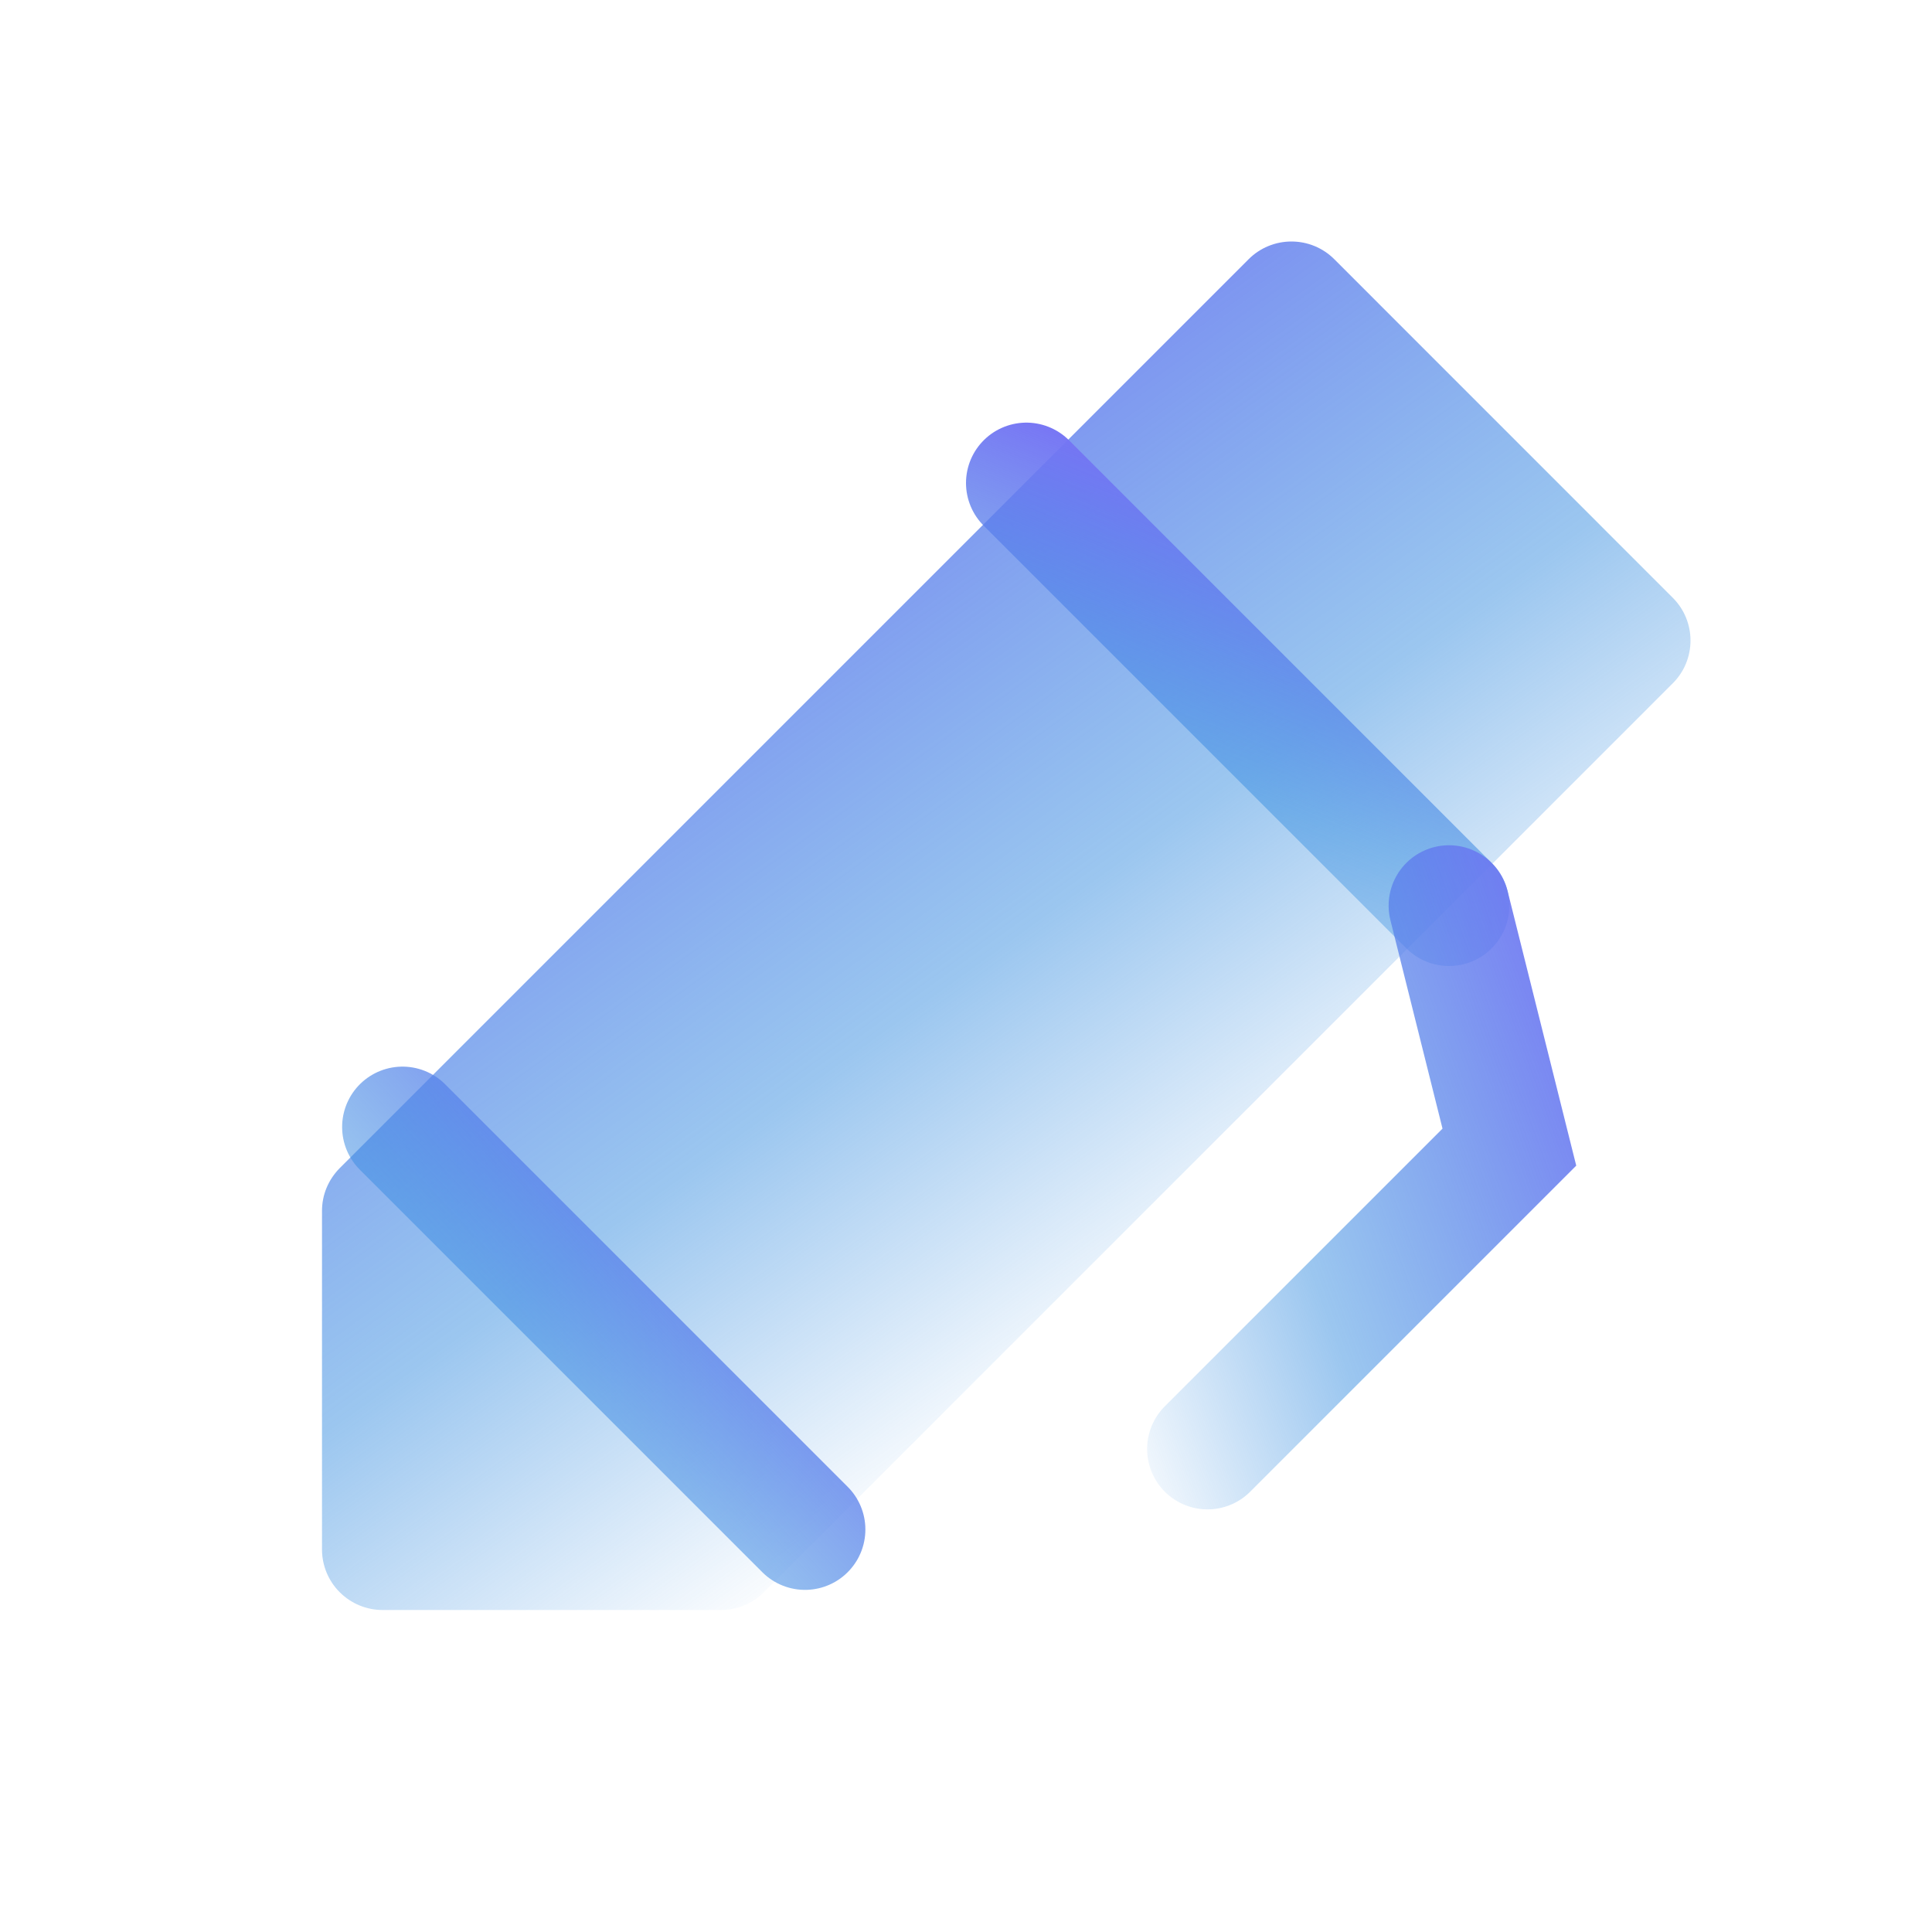 <svg width="24" height="24" viewBox="0 0 24 24" fill="none" xmlns="http://www.w3.org/2000/svg">
<path d="M8.957 20H4.753C4.553 20 4.362 19.921 4.22 19.779C4.079 19.638 4 19.447 4 19.247V15.043C4 14.944 4.019 14.846 4.057 14.755C4.095 14.664 4.151 14.581 4.22 14.511L15.511 3.22C15.652 3.079 15.843 3 16.043 3C16.243 3 16.434 3.079 16.575 3.22L20.779 7.425C20.921 7.566 21 7.757 21 7.957C21 8.157 20.921 8.348 20.779 8.489L9.489 19.779C9.419 19.849 9.336 19.905 9.245 19.943C9.154 19.98 9.056 20 8.957 20Z" fill="url(#paint0_linear_4224_24749)"/>
<path d="M5 14L10 19" stroke="url(#paint1_linear_4224_24749)" stroke-width="1.5" stroke-linecap="round"/>
<path d="M12.75 6L18 11.25" stroke="url(#paint2_linear_4224_24749)" stroke-width="1.5" stroke-linecap="round"/>
<path d="M15 18L18.75 14.25L18 11.25" stroke="url(#paint3_linear_4224_24749)" stroke-width="1.5" stroke-linecap="round"/>
<defs>
<linearGradient id="paint0_linear_4224_24749" x1="-0.5" y1="5" x2="34.928" y2="54.287" gradientUnits="userSpaceOnUse">
<stop offset="0.08" stop-color="#7873F5"/>
<stop offset="0.215" stop-color="#388EE0" stop-opacity="0.5"/>
<stop offset="0.299" stop-color="#388EE0" stop-opacity="0"/>
</linearGradient>
<linearGradient id="paint1_linear_4224_24749" x1="11.5" y1="17" x2="4.908" y2="23.202" gradientUnits="userSpaceOnUse">
<stop stop-color="#7873F5"/>
<stop offset="0.402" stop-color="#388EE0" stop-opacity="0.5"/>
<stop offset="0.704" stop-color="#388EE0" stop-opacity="0"/>
</linearGradient>
<linearGradient id="paint2_linear_4224_24749" x1="18.729" y1="7.459" x2="14.552" y2="17.838" gradientUnits="userSpaceOnUse">
<stop stop-color="#7873F5"/>
<stop offset="0.31" stop-color="#388EE0" stop-opacity="0.5"/>
<stop offset="0.704" stop-color="#388EE0" stop-opacity="0"/>
</linearGradient>
<linearGradient id="paint3_linear_4224_24749" x1="20" y1="12" x2="5.469" y2="17.288" gradientUnits="userSpaceOnUse">
<stop stop-color="#7873F5"/>
<stop offset="0.31" stop-color="#388EE0" stop-opacity="0.5"/>
<stop offset="0.519" stop-color="#388EE0" stop-opacity="0"/>
</linearGradient>
</defs>
</svg>
